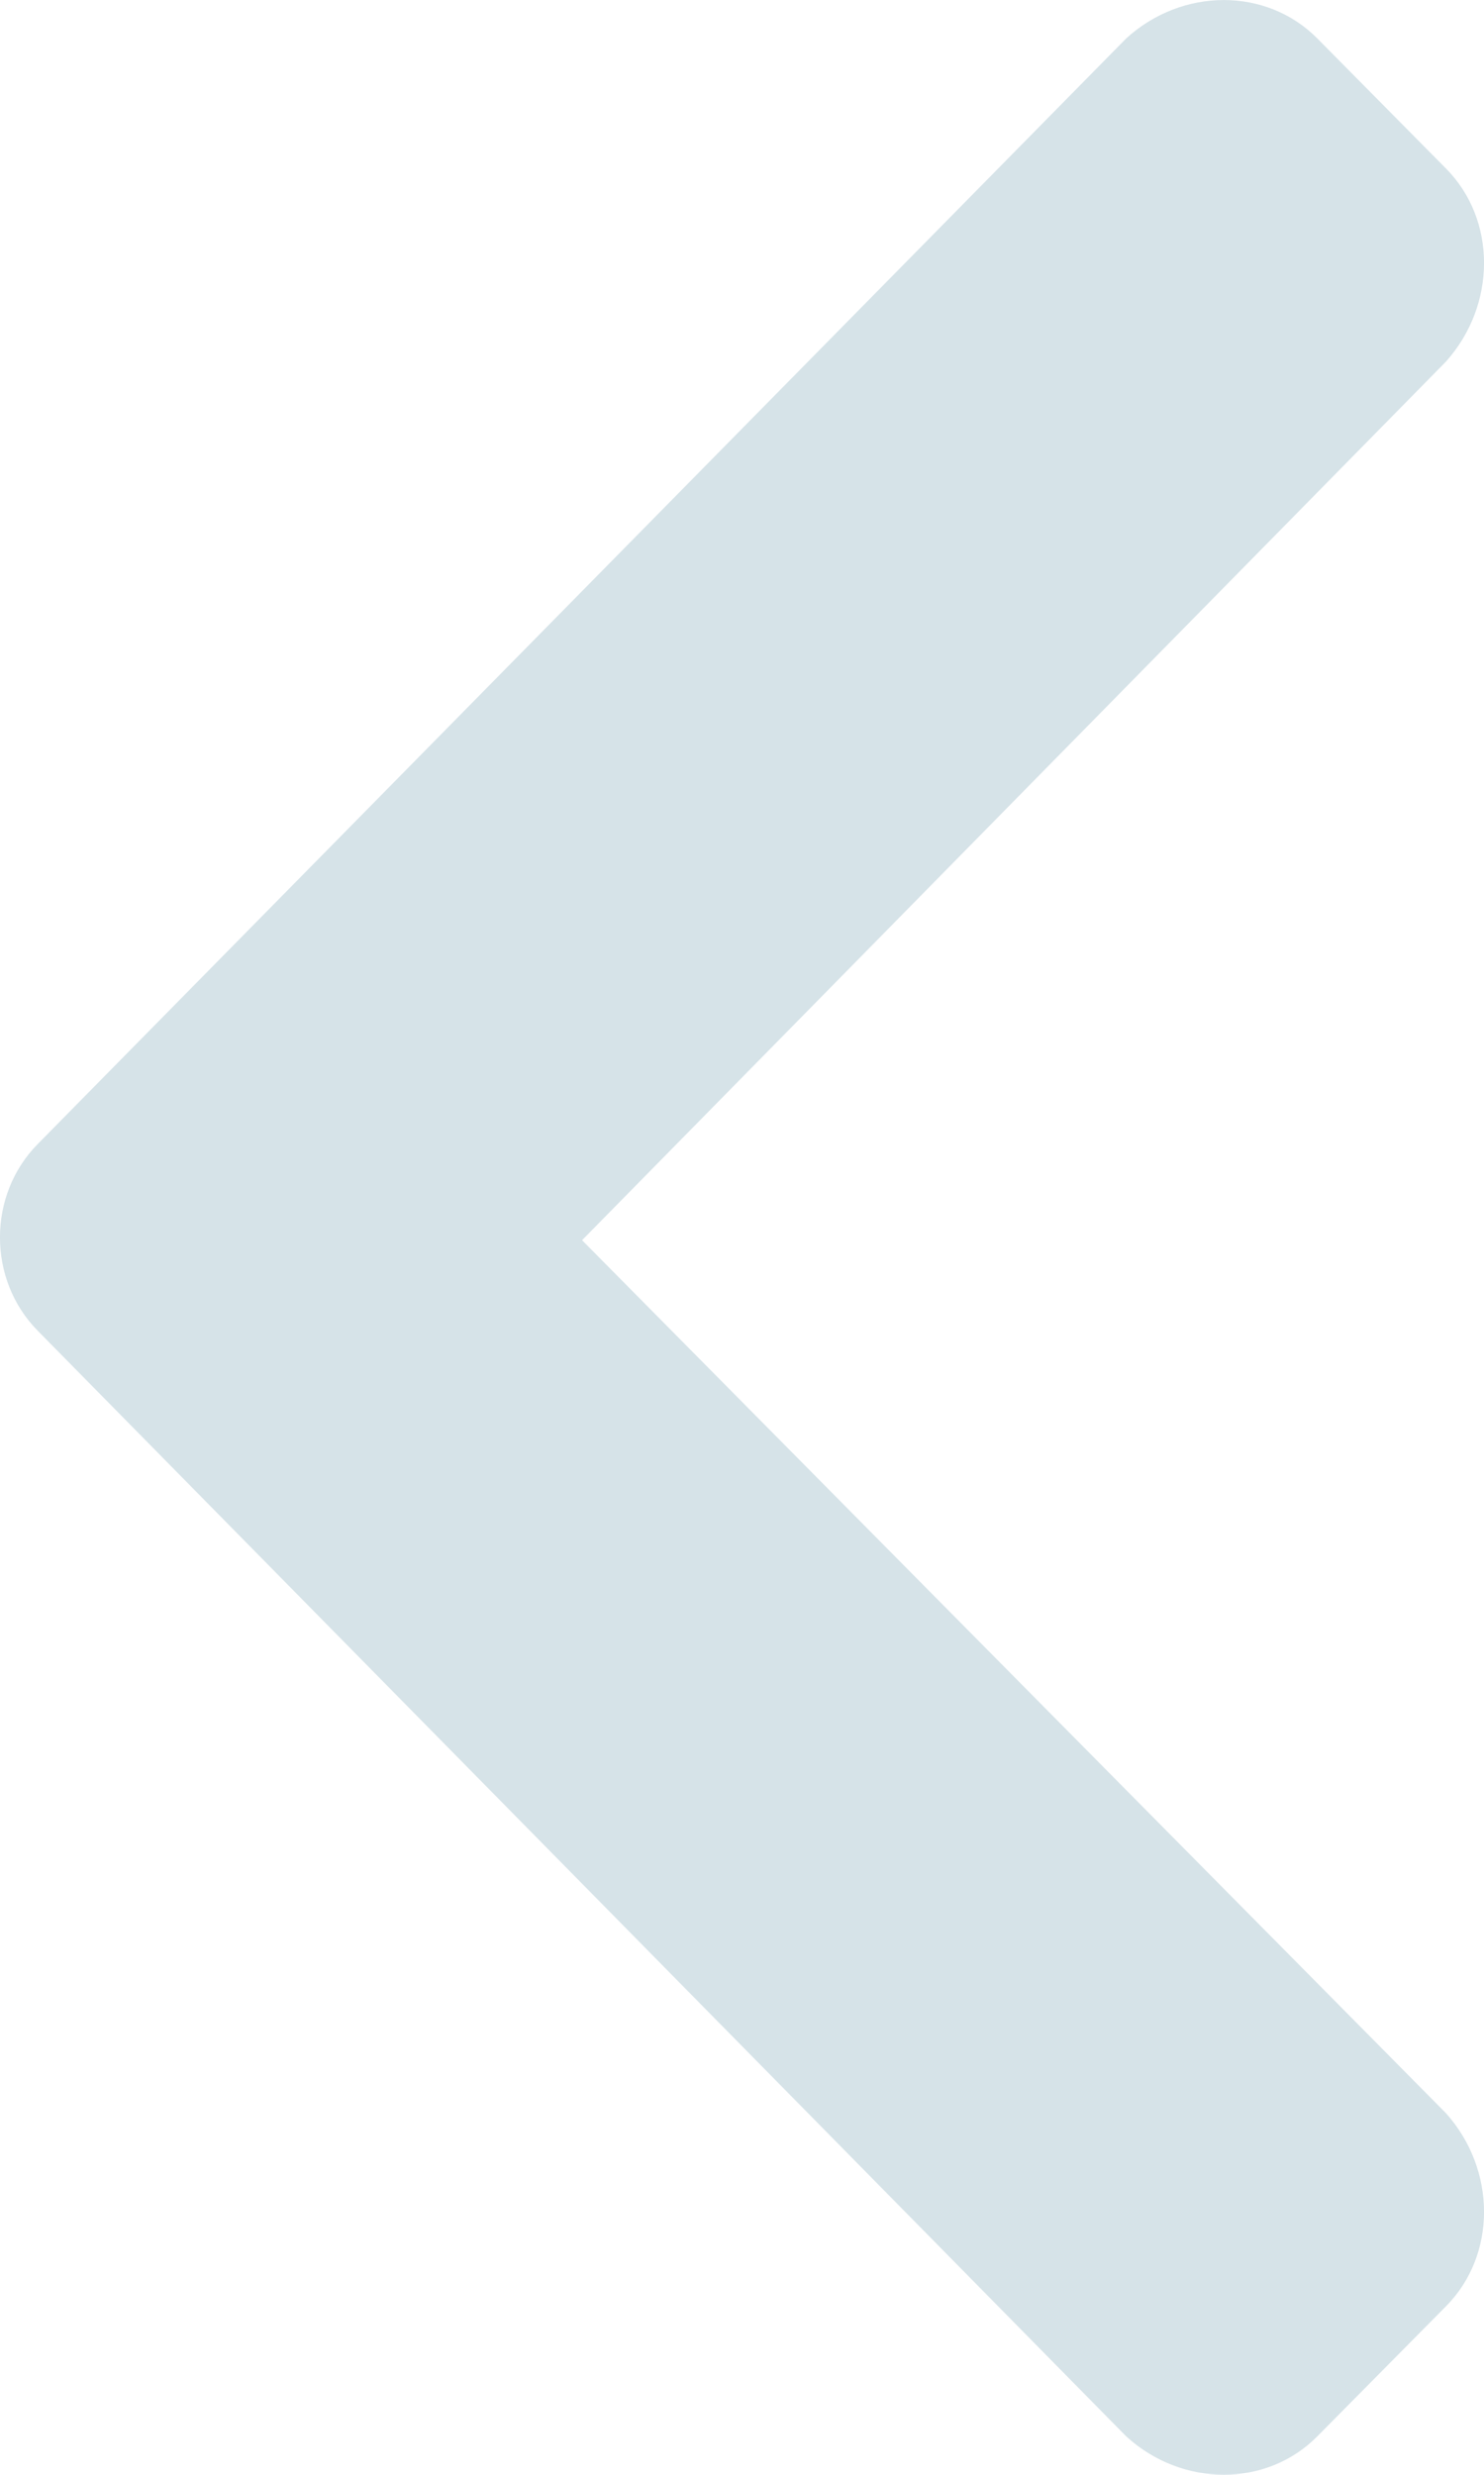 <svg width="9" height="15" viewBox="0 0 9 15" fill="none" xmlns="http://www.w3.org/2000/svg">
<path d="M0.23 8.067C-0.077 7.758 -0.077 7.242 0.23 6.933L6.831 0.232C7.171 -0.077 7.681 -0.077 7.988 0.232L8.77 1.022C9.077 1.332 9.077 1.847 8.77 2.191L3.53 7.517L8.77 12.809C9.077 13.153 9.077 13.668 8.77 13.978L7.988 14.768C7.681 15.077 7.171 15.077 6.831 14.768L0.23 8.067Z" fill="#D6E3E8"/>
</svg>
